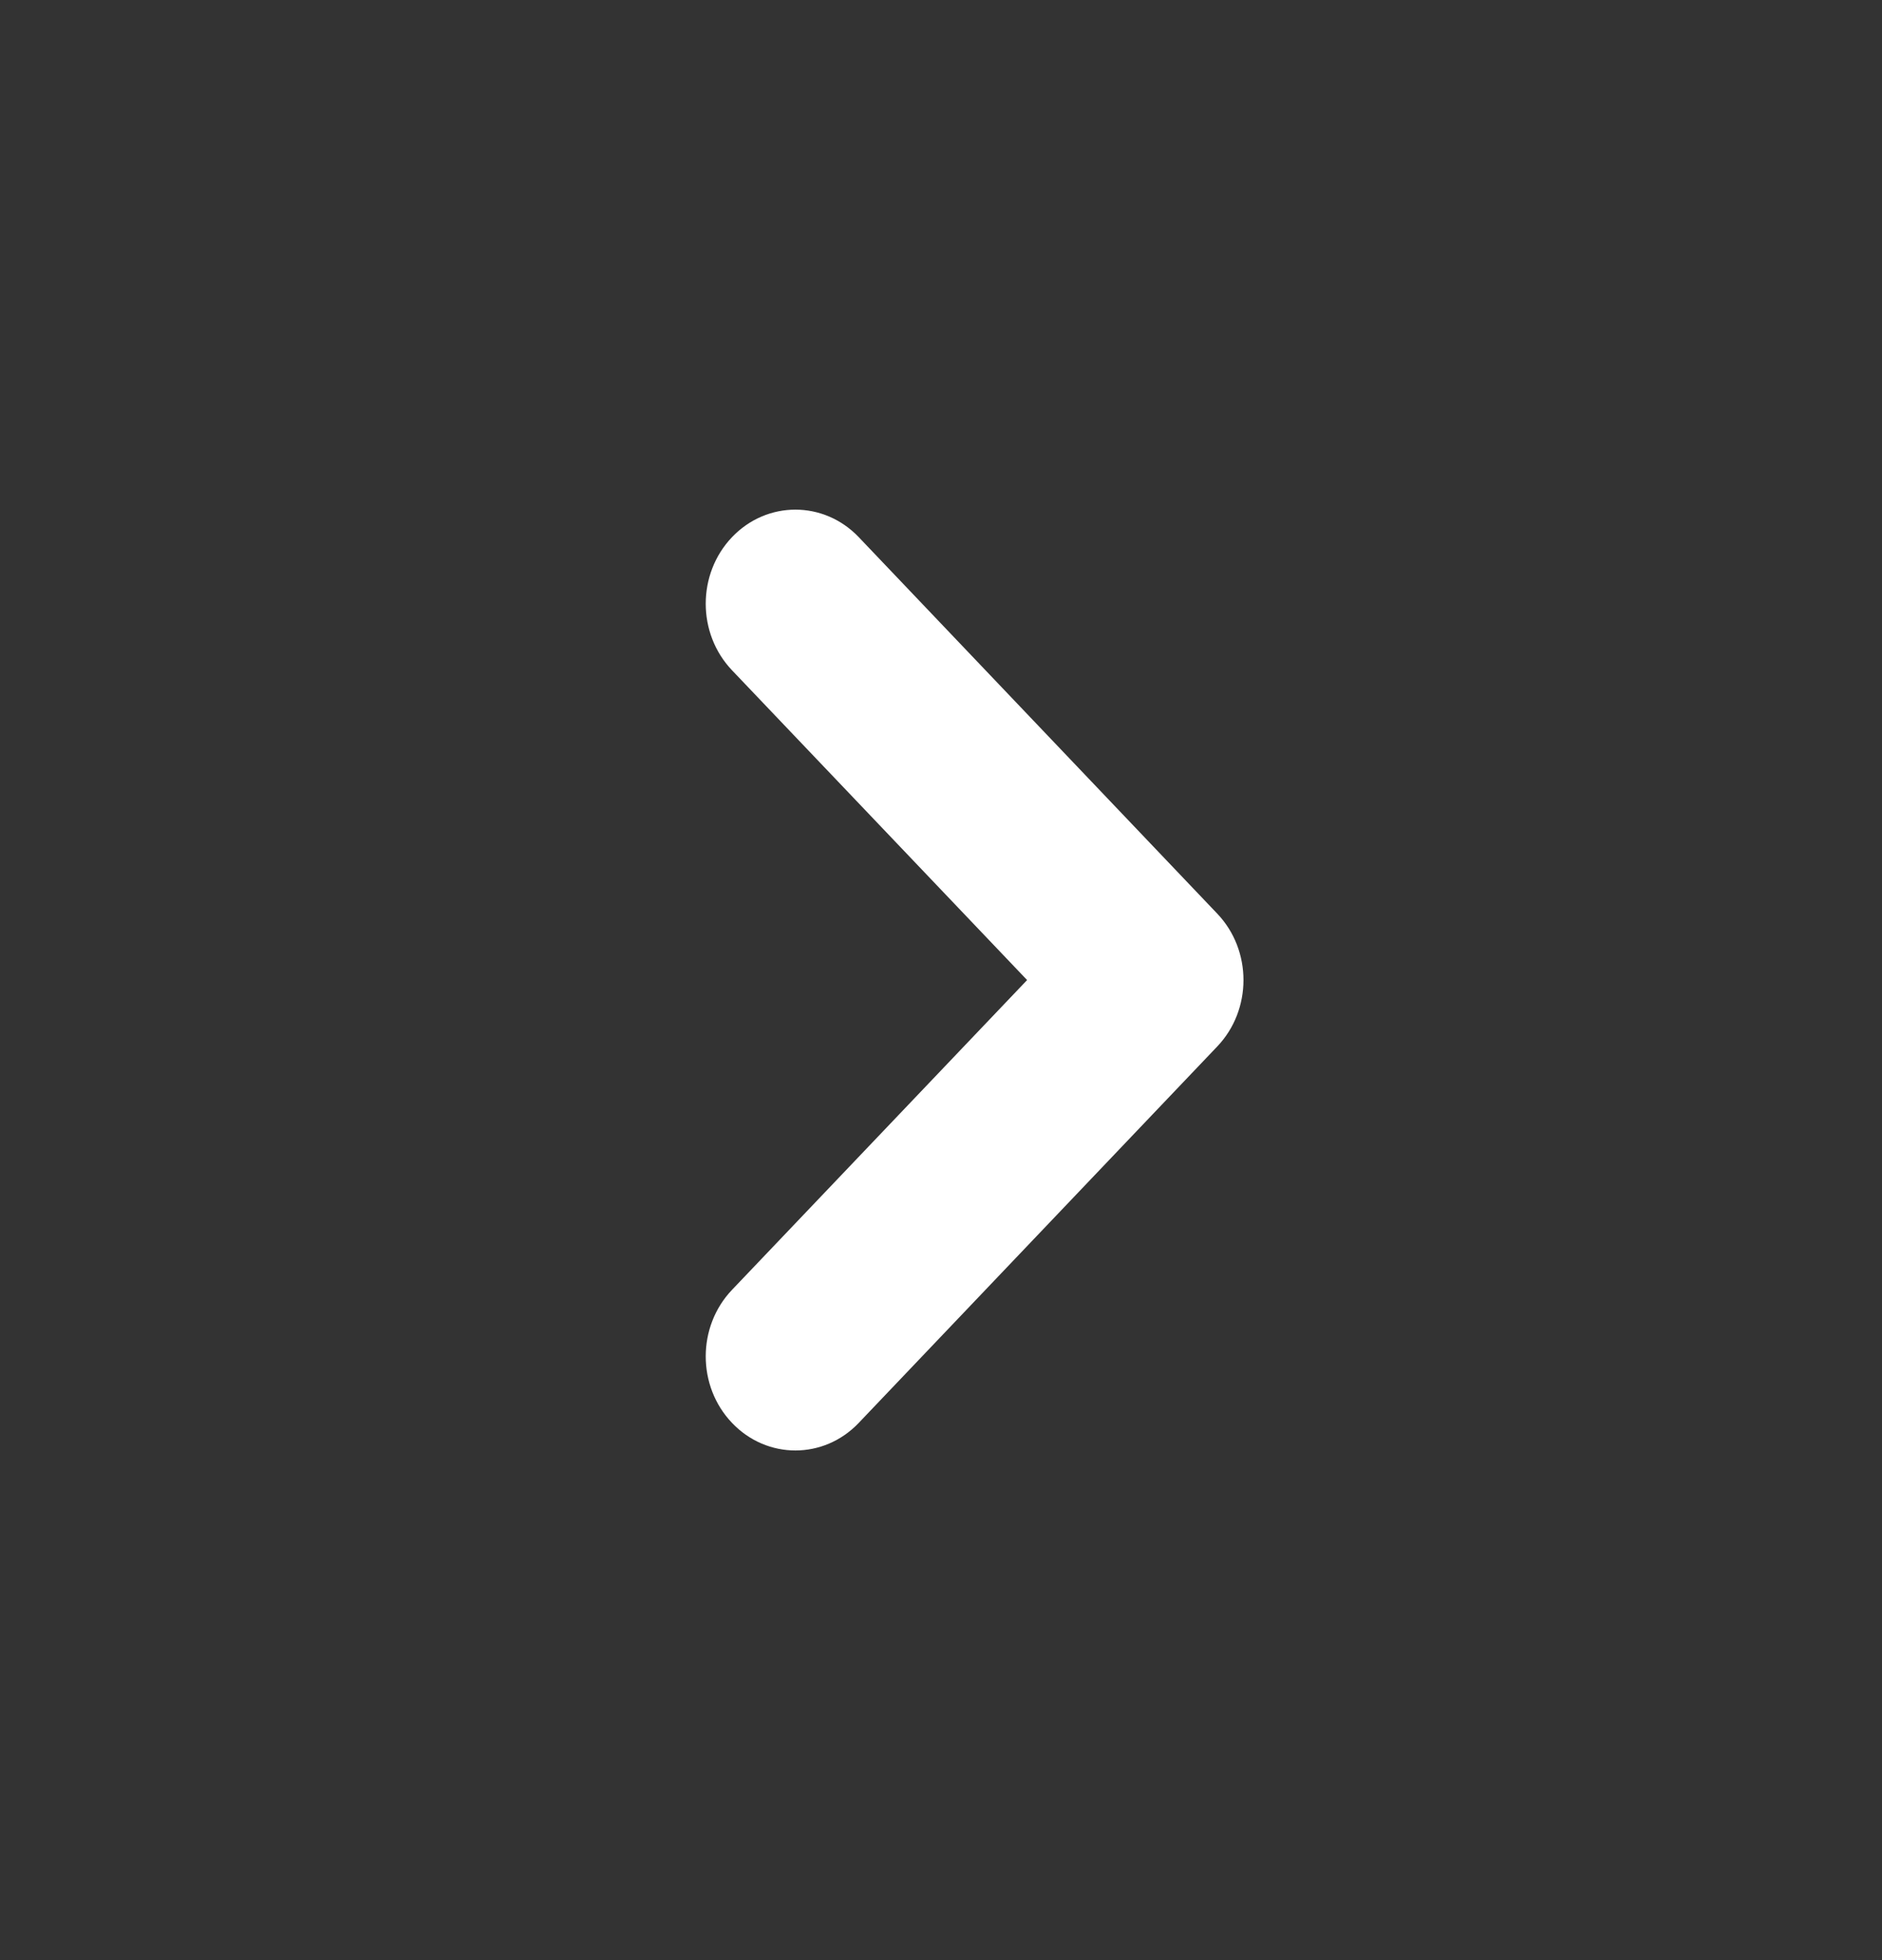 <svg width="24" height="25" viewBox="0 0 24 25" fill="none" xmlns="http://www.w3.org/2000/svg">
<rect x="0" y="0" width="24" height="25" fill="#333333" stroke="none"/>
<path fill-rule="evenodd" clip-rule="evenodd" d="M9.335 18.148C8.888 17.68 8.888 16.92 9.335 16.451L13.098 12.5L9.335 8.549C8.888 8.08 8.888 7.32 9.335 6.851C9.781 6.383 10.505 6.383 10.951 6.851L15.522 11.652C15.969 12.12 15.969 12.88 15.522 13.348L10.951 18.148C10.505 18.617 9.781 18.617 9.335 18.148Z" fill="white"/>
</svg>

